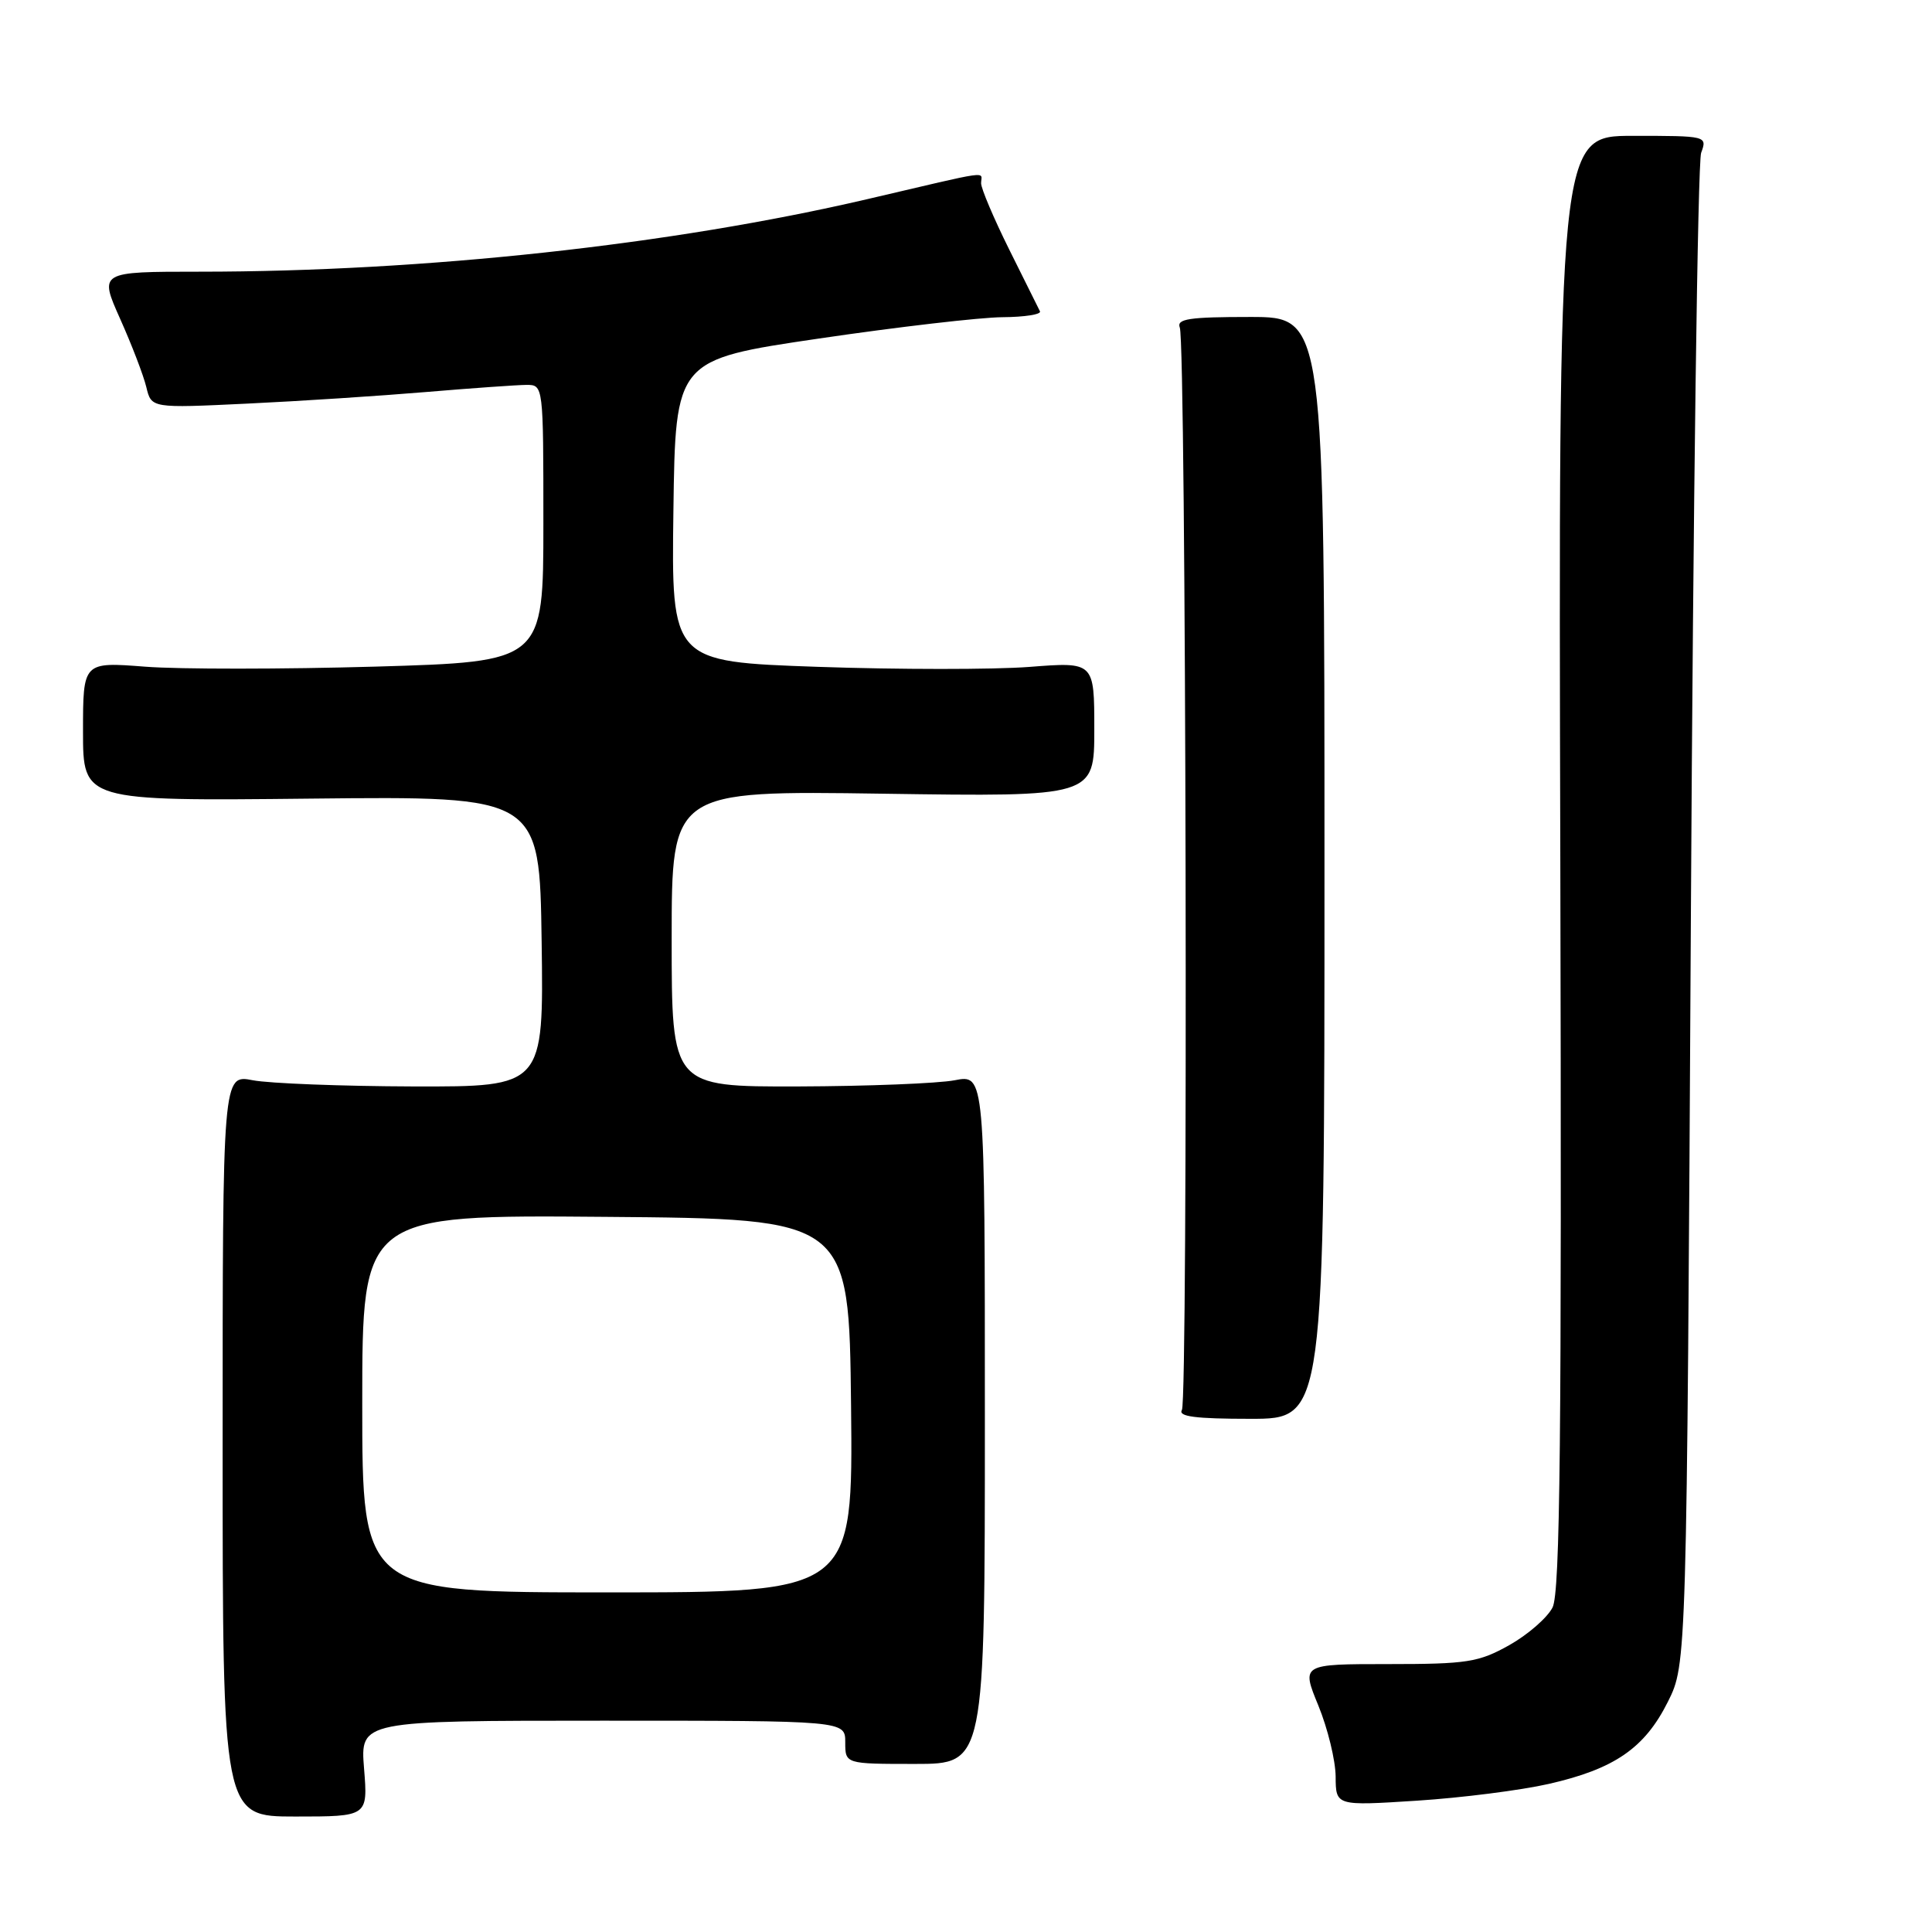 <?xml version="1.0" encoding="UTF-8" standalone="no"?>
<!DOCTYPE svg PUBLIC "-//W3C//DTD SVG 1.1//EN" "http://www.w3.org/Graphics/SVG/1.1/DTD/svg11.dtd" >
<svg xmlns="http://www.w3.org/2000/svg" xmlns:xlink="http://www.w3.org/1999/xlink" version="1.1" viewBox="0 0 256 256">
 <g >
 <path fill="currentColor"
d=" M 48.24 234.35 C 47.73 228.00 47.73 228.00 79.86 228.00 C 112.00 228.00 112.00 228.00 112.00 230.86 C 112.00 233.73 112.00 233.73 121.25 233.73 C 130.50 233.73 130.50 233.73 130.50 188.04 C 130.50 142.36 130.50 142.36 126.50 143.14 C 124.30 143.56 114.96 143.93 105.75 143.96 C 89.00 144.00 89.00 144.00 89.00 124.38 C 89.00 104.76 89.00 104.76 117.00 105.17 C 145.00 105.58 145.00 105.58 145.00 96.64 C 145.00 87.70 145.00 87.70 136.39 88.37 C 131.65 88.73 119.04 88.73 108.37 88.36 C 88.96 87.68 88.96 87.68 89.23 67.67 C 89.50 47.66 89.50 47.66 108.50 44.86 C 118.95 43.32 129.90 42.05 132.83 42.03 C 135.77 42.01 138.00 41.66 137.80 41.25 C 137.59 40.84 135.76 37.14 133.71 33.03 C 131.67 28.92 130.00 24.98 130.00 24.28 C 130.00 22.69 131.86 22.43 114.87 26.40 C 88.96 32.44 56.23 36.00 26.48 36.00 C 13.13 36.00 13.13 36.00 15.92 42.25 C 17.46 45.69 19.02 49.76 19.39 51.30 C 20.06 54.09 20.06 54.09 32.78 53.48 C 39.78 53.15 50.45 52.45 56.50 51.94 C 62.55 51.43 68.51 51.01 69.75 51.00 C 72.00 51.00 72.00 51.00 72.00 69.34 C 72.00 87.68 72.00 87.68 49.75 88.33 C 37.51 88.68 23.79 88.69 19.25 88.34 C 11.00 87.70 11.00 87.70 11.00 96.92 C 11.00 106.14 11.00 106.14 41.25 105.82 C 71.50 105.50 71.50 105.50 71.77 124.75 C 72.04 144.00 72.04 144.00 54.77 143.96 C 45.27 143.93 35.70 143.56 33.50 143.14 C 29.50 142.36 29.50 142.36 29.50 191.53 C 29.50 240.70 29.50 240.70 39.12 240.70 C 48.75 240.70 48.75 240.70 48.24 234.35 Z  M 205.21 236.38 C 213.92 234.40 217.93 231.64 221.00 225.50 C 223.50 220.50 223.50 220.50 224.05 121.50 C 224.35 67.05 224.96 21.49 225.41 20.25 C 226.23 18.01 226.17 18.00 216.37 18.00 C 206.50 18.00 206.50 18.00 206.75 114.25 C 206.94 190.60 206.73 211.02 205.72 213.00 C 205.02 214.37 202.43 216.62 199.97 218.00 C 195.92 220.26 194.42 220.50 183.96 220.50 C 172.43 220.50 172.43 220.50 174.69 226.00 C 175.93 229.03 176.96 233.25 176.98 235.40 C 177.00 239.29 177.00 239.29 187.75 238.60 C 193.66 238.22 201.52 237.22 205.21 236.38 Z  M 175.50 115.00 C 175.50 42.00 175.50 42.00 165.64 42.00 C 157.56 42.00 155.88 42.25 156.33 43.41 C 157.17 45.59 157.44 185.47 156.61 186.82 C 156.07 187.70 158.39 188.00 165.69 188.00 C 175.50 188.00 175.50 188.00 175.50 115.00 Z  M 48.00 185.99 C 48.00 160.97 48.00 160.97 80.25 161.24 C 112.50 161.50 112.50 161.50 112.77 186.25 C 113.03 211.00 113.03 211.00 80.52 211.00 C 48.00 211.00 48.00 211.00 48.00 185.99 Z "/>
</g>
</svg>
